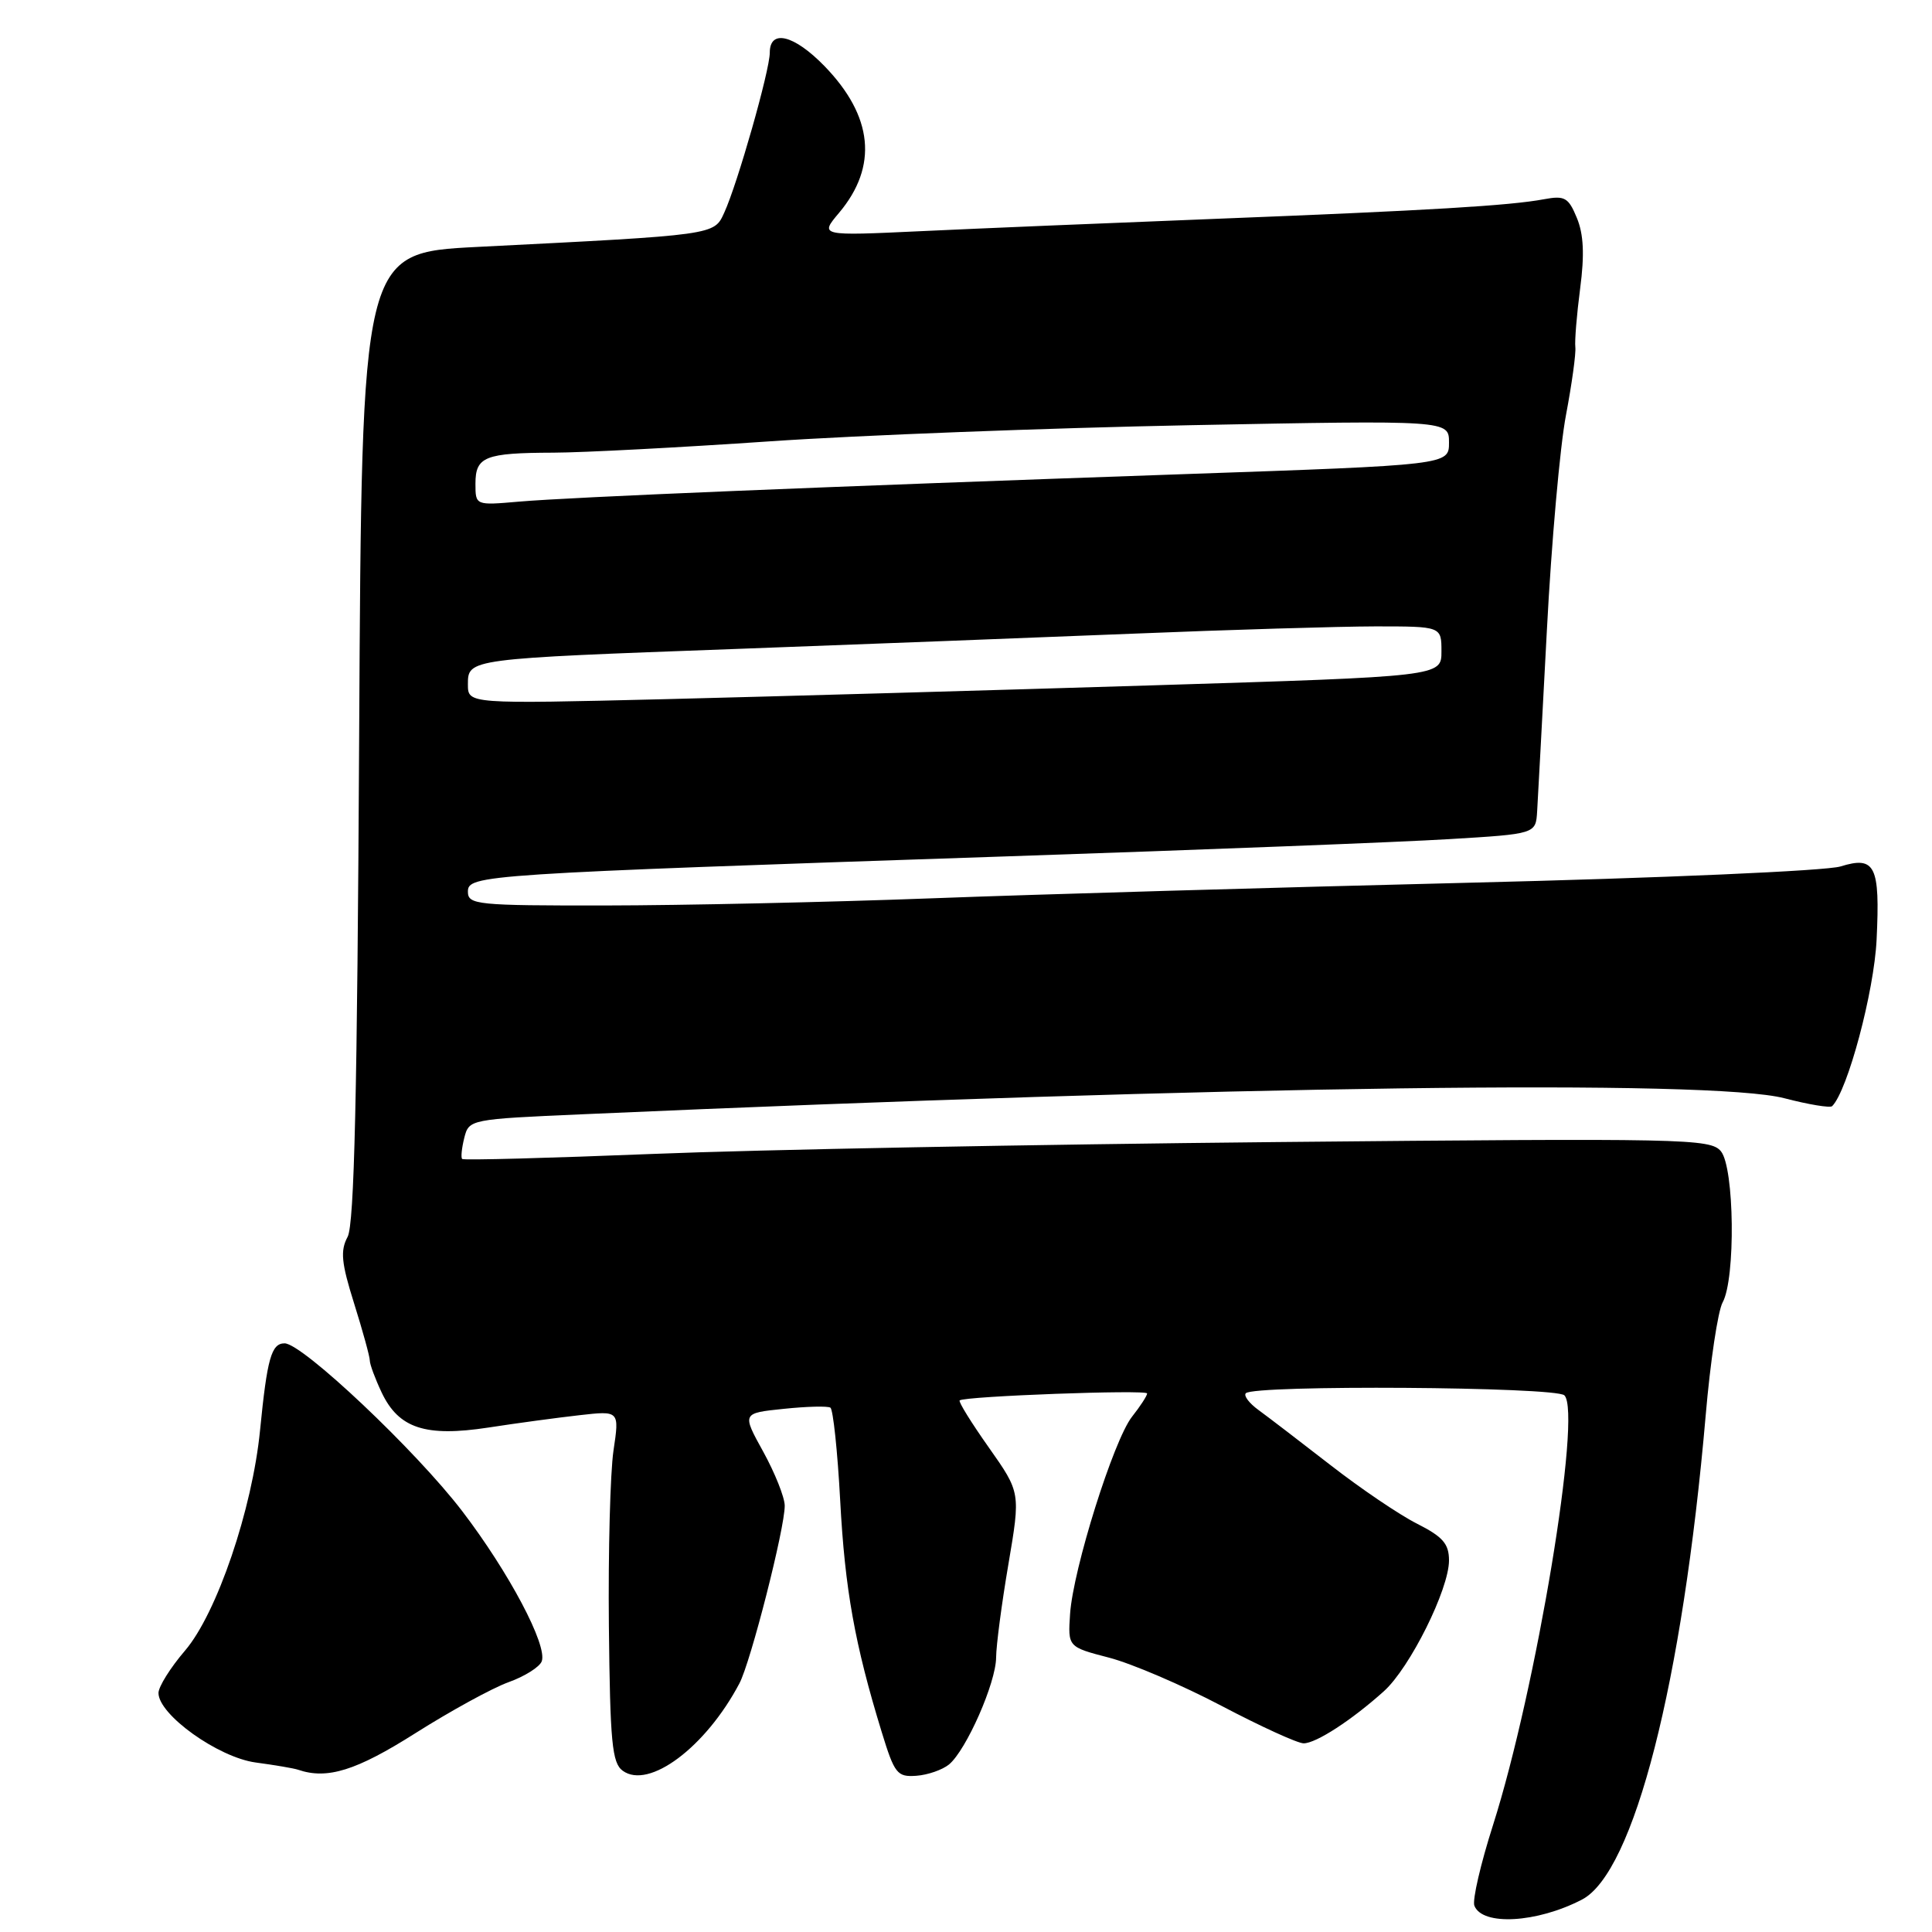 <?xml version="1.0" encoding="UTF-8" standalone="no"?>
<!DOCTYPE svg PUBLIC "-//W3C//DTD SVG 1.1//EN" "http://www.w3.org/Graphics/SVG/1.1/DTD/svg11.dtd" >
<svg xmlns="http://www.w3.org/2000/svg" xmlns:xlink="http://www.w3.org/1999/xlink" version="1.1" viewBox="0 0 256 256">
 <g >
 <path fill="currentColor"
d=" M 209.61 251.71 C 216.51 248.13 222.94 222.99 226.01 187.57 C 226.62 180.46 227.63 173.71 228.26 172.57 C 229.99 169.42 229.82 154.71 228.03 152.55 C 226.65 150.87 223.29 150.81 169.03 151.33 C 137.39 151.64 100.27 152.34 86.54 152.90 C 72.81 153.45 61.43 153.76 61.24 153.57 C 61.05 153.39 61.18 152.13 61.52 150.77 C 62.14 148.32 62.26 148.30 77.32 147.64 C 163.17 143.85 226.78 143.01 236.43 145.52 C 239.65 146.36 242.50 146.83 242.77 146.57 C 244.83 144.51 248.33 131.40 248.66 124.50 C 249.13 114.71 248.48 113.38 243.87 114.81 C 241.99 115.39 220.15 116.35 194.50 116.97 C 169.20 117.59 137.25 118.51 123.50 119.03 C 109.75 119.55 90.29 119.97 80.25 119.98 C 63.16 120.00 62.00 119.88 62.00 118.15 C 62.00 115.93 63.70 115.82 133.50 113.47 C 159.35 112.60 185.68 111.58 192.00 111.19 C 203.50 110.50 203.50 110.50 203.68 107.50 C 203.78 105.85 204.36 95.05 204.97 83.50 C 205.57 71.95 206.71 59.12 207.50 55.00 C 208.28 50.88 208.84 46.83 208.74 46.00 C 208.64 45.17 208.93 41.67 209.38 38.21 C 209.97 33.74 209.84 31.03 208.94 28.87 C 207.83 26.17 207.33 25.89 204.59 26.40 C 200.04 27.25 189.51 27.88 161.00 29.00 C 146.97 29.55 129.45 30.28 122.05 30.63 C 108.60 31.26 108.60 31.26 111.18 28.20 C 116.36 22.04 115.70 15.40 109.24 8.75 C 105.21 4.61 102.00 3.82 102.00 6.98 C 102.00 9.33 97.73 24.33 95.97 28.17 C 94.60 31.17 94.97 31.12 63.21 32.72 C 47.93 33.50 47.93 33.50 47.59 97.57 C 47.34 144.96 46.95 162.23 46.06 163.89 C 45.07 165.73 45.23 167.34 46.93 172.74 C 48.07 176.37 49.00 179.76 49.00 180.27 C 49.00 180.78 49.71 182.69 50.57 184.51 C 52.83 189.27 56.37 190.43 64.70 189.16 C 68.44 188.58 73.88 187.85 76.79 187.52 C 82.08 186.92 82.08 186.92 81.29 192.21 C 80.86 195.12 80.58 205.58 80.68 215.46 C 80.84 230.86 81.10 233.60 82.51 234.63 C 85.97 237.16 93.50 231.53 97.97 223.07 C 99.47 220.25 104.01 202.44 103.98 199.50 C 103.97 198.40 102.69 195.19 101.14 192.37 C 98.31 187.25 98.31 187.25 103.84 186.68 C 106.88 186.36 109.66 186.29 110.03 186.52 C 110.39 186.74 110.98 192.28 111.33 198.83 C 111.96 210.62 113.26 217.86 116.83 229.50 C 118.53 235.04 118.88 235.48 121.42 235.30 C 122.94 235.19 124.88 234.51 125.75 233.80 C 128.04 231.90 131.98 222.96 131.99 219.62 C 132.00 218.04 132.73 212.48 133.62 207.26 C 135.23 197.77 135.23 197.77 131.03 191.81 C 128.71 188.53 126.97 185.72 127.16 185.56 C 127.83 185.00 152.00 184.11 152.00 184.64 C 152.00 184.94 151.10 186.33 150.00 187.72 C 147.55 190.84 142.19 207.91 141.79 213.86 C 141.50 218.23 141.50 218.23 146.96 219.65 C 149.96 220.43 156.66 223.30 161.85 226.03 C 167.04 228.76 171.94 231.00 172.74 231.00 C 174.38 231.00 179.11 227.93 183.38 224.09 C 186.82 220.99 192.00 210.59 192.00 206.77 C 192.00 204.56 191.19 203.63 187.75 201.89 C 185.41 200.71 180.25 197.21 176.28 194.12 C 172.30 191.03 168.03 187.76 166.78 186.85 C 165.52 185.94 164.76 184.93 165.08 184.61 C 166.17 183.48 206.15 183.75 207.29 184.89 C 209.64 187.24 203.55 223.88 197.83 241.84 C 196.19 246.97 195.08 251.77 195.36 252.51 C 196.40 255.21 203.63 254.81 209.61 251.71 Z  M 55.05 229.65 C 59.70 226.71 65.24 223.67 67.38 222.90 C 69.51 222.14 71.49 220.89 71.78 220.14 C 72.58 218.05 67.44 208.34 61.25 200.24 C 55.14 192.24 40.07 178.00 37.71 178.00 C 35.96 178.00 35.40 179.99 34.46 189.50 C 33.43 199.99 28.73 213.79 24.52 218.71 C 22.58 220.97 21.00 223.50 21.00 224.33 C 21.00 227.21 28.92 232.87 33.88 233.54 C 36.42 233.88 38.95 234.31 39.50 234.50 C 43.36 235.82 47.21 234.62 55.05 229.65 Z  M 62.00 90.69 C 62.00 87.28 61.98 87.29 97.50 85.99 C 113.45 85.40 137.07 84.49 150.00 83.97 C 162.93 83.44 177.44 83.01 182.25 83.00 C 191.00 83.00 191.00 83.00 191.00 86.32 C 191.00 89.63 191.00 89.63 152.75 90.81 C 131.71 91.46 102.69 92.28 88.25 92.64 C 62.00 93.28 62.00 93.28 62.00 90.69 Z  M 63.00 64.09 C 63.00 60.50 64.25 60.01 73.33 59.98 C 77.27 59.97 90.17 59.29 102.00 58.48 C 113.83 57.67 138.91 56.71 157.75 56.34 C 192.00 55.68 192.00 55.68 192.00 58.64 C 192.00 61.61 192.00 61.61 156.75 62.83 C 108.85 64.50 75.66 65.87 68.75 66.47 C 63.00 66.97 63.00 66.97 63.00 64.09 Z "/>
</g>
</svg>